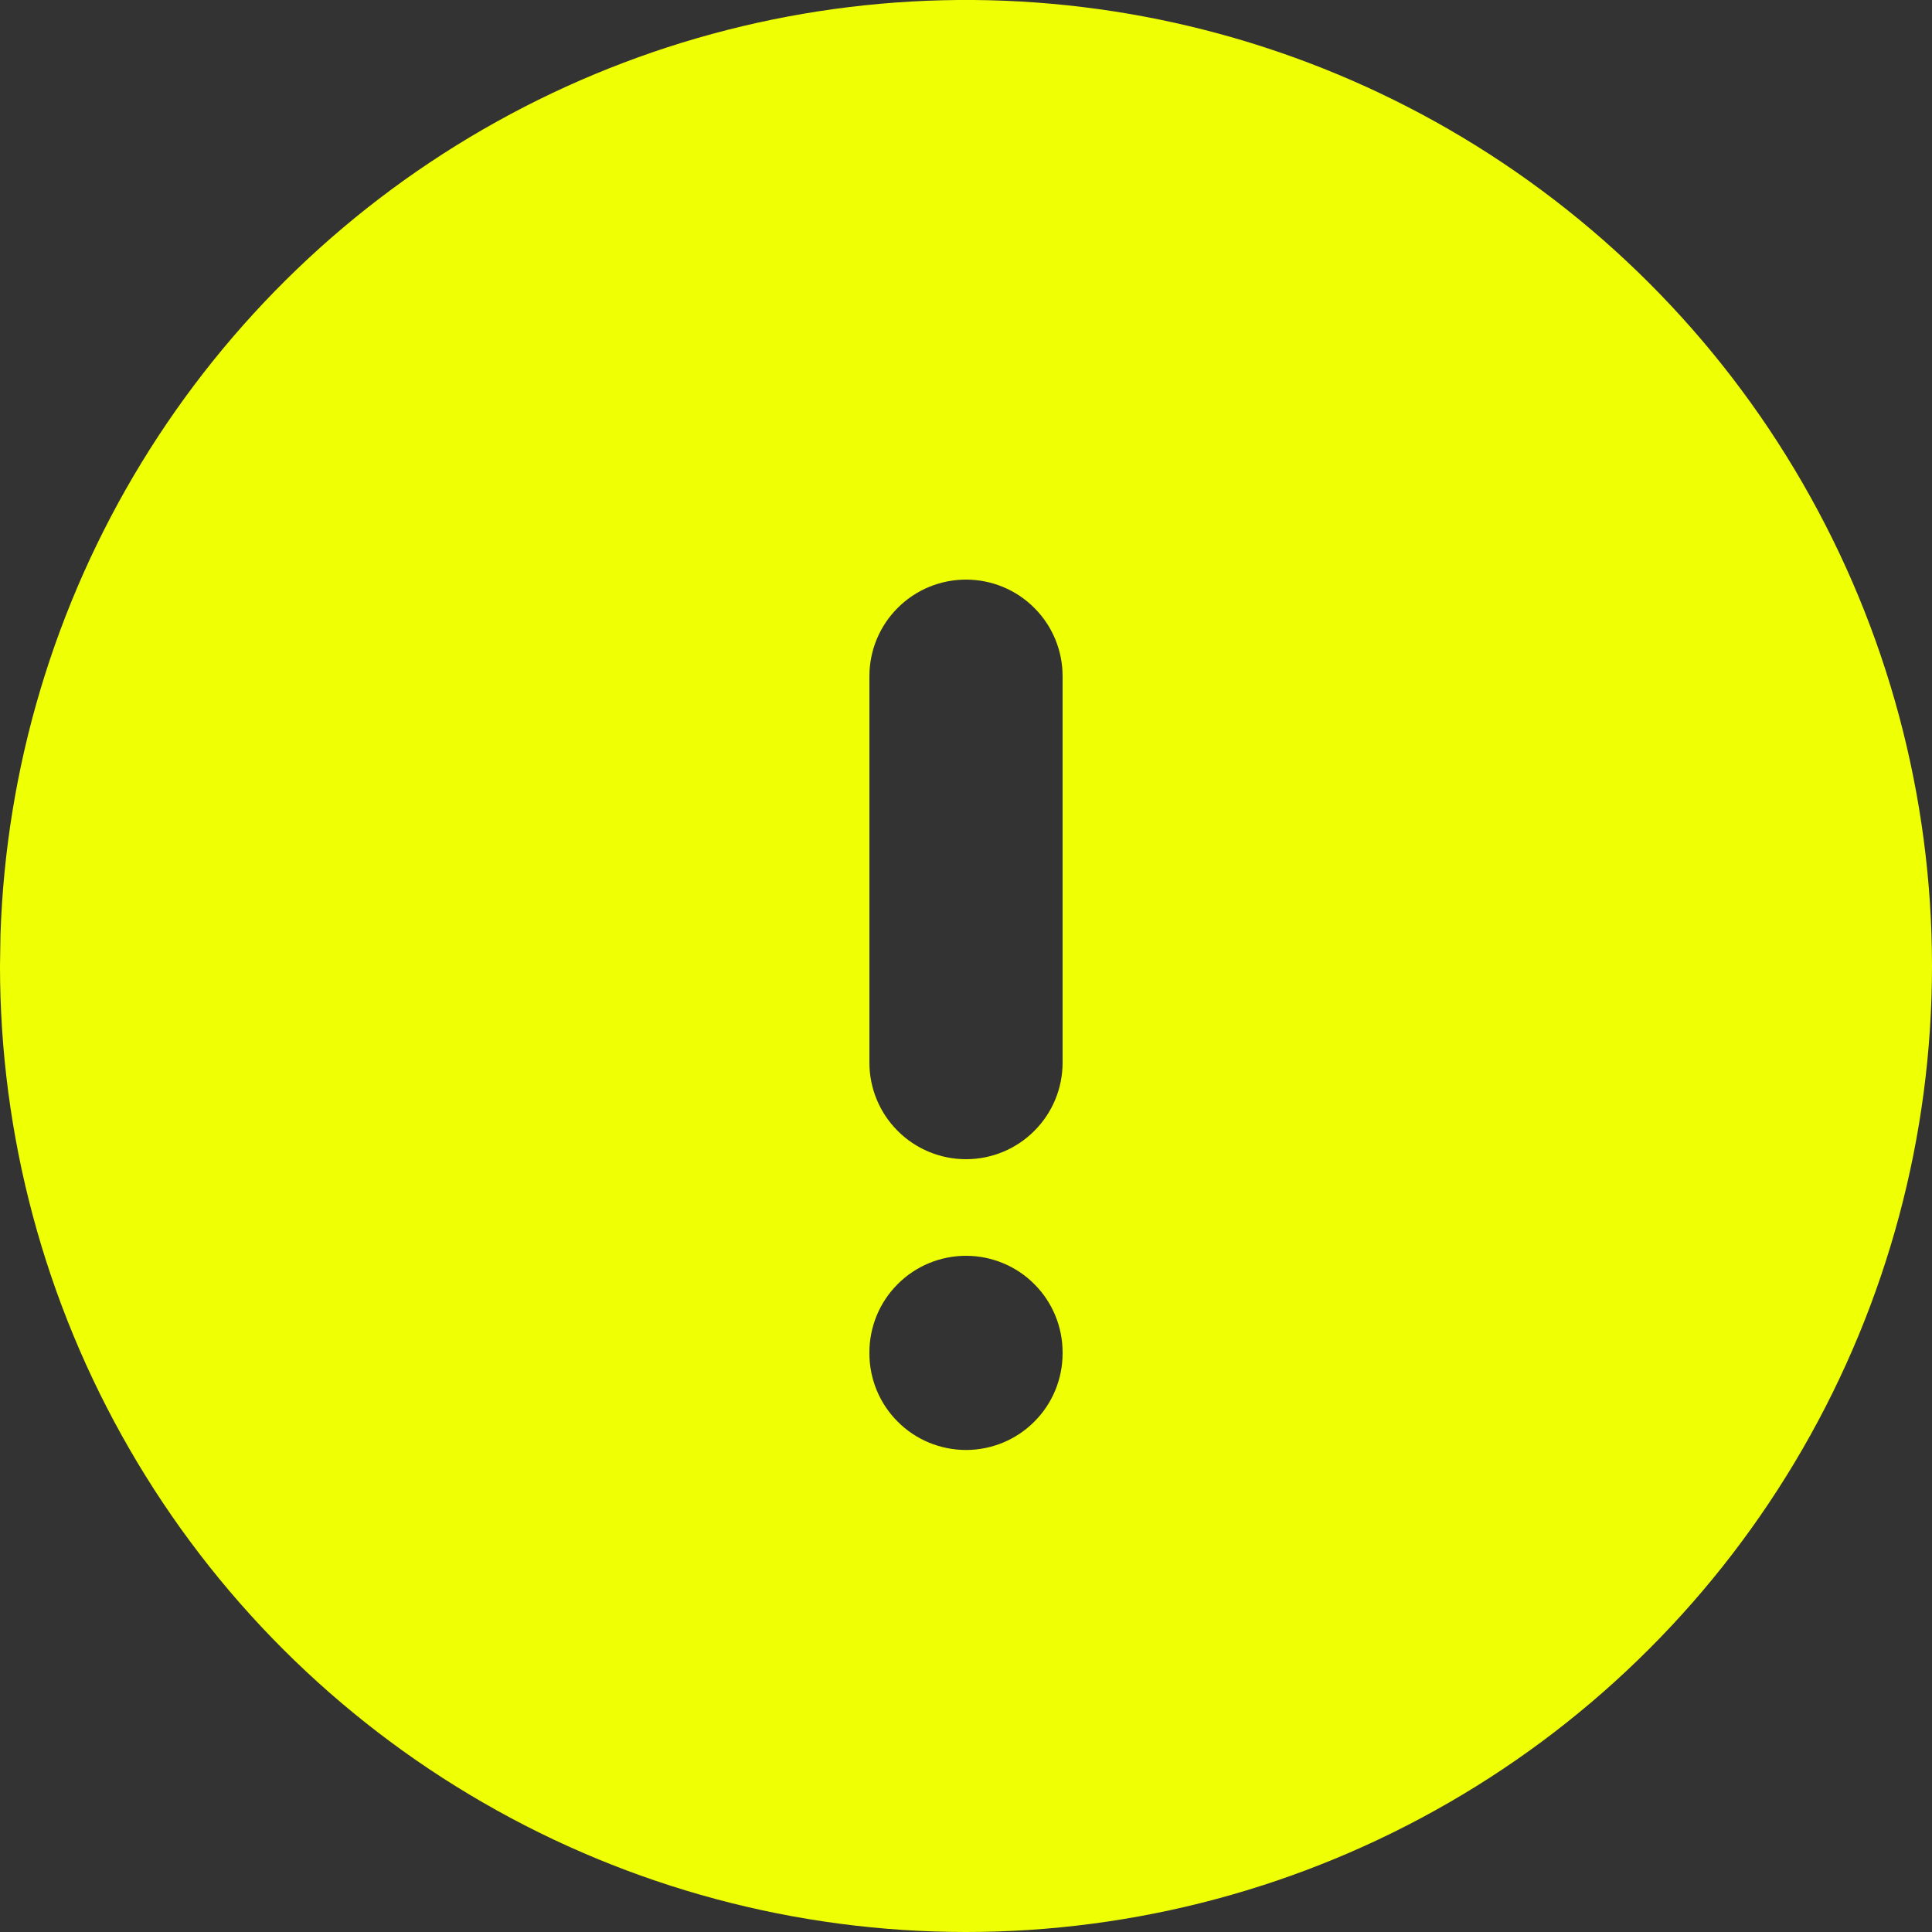 <svg width="20" height="20" viewBox="0 0 20 20" fill="none" xmlns="http://www.w3.org/2000/svg">
<rect x="0" y="0" width="20" height="20" fill="#333333" stroke="none"/>
<path d="M15 1.34C16.52 2.218 17.783 3.48 18.66 5C19.538 6.52 20 8.245 20 10C20 11.756 19.538 13.48 18.66 15C17.782 16.52 16.52 17.783 15 18.66C13.48 19.538 11.755 20 10 20C8.244 20 6.52 19.538 5 18.66C3.48 17.783 2.217 16.52 1.34 15C0.462 13.48 -4.45897e-05 11.755 3.22765e-09 10L0.005 9.676C0.061 7.949 0.564 6.266 1.464 4.791C2.364 3.316 3.631 2.099 5.141 1.26C6.651 0.42 8.353 -0.014 10.081 0C11.809 0.014 13.504 0.476 15 1.34ZM10 13C9.735 13 9.48 13.105 9.293 13.293C9.105 13.48 9 13.735 9 14V14.01C9 14.275 9.105 14.53 9.293 14.717C9.48 14.905 9.735 15.01 10 15.01C10.265 15.01 10.52 14.905 10.707 14.717C10.895 14.53 11 14.275 11 14.01V14C11 13.735 10.895 13.48 10.707 13.293C10.52 13.105 10.265 13 10 13ZM10 6C9.735 6 9.48 6.105 9.293 6.293C9.105 6.48 9 6.735 9 7V11C9 11.265 9.105 11.52 9.293 11.707C9.48 11.895 9.735 12 10 12C10.265 12 10.52 11.895 10.707 11.707C10.895 11.52 11 11.265 11 11V7C11 6.735 10.895 6.48 10.707 6.293C10.52 6.105 10.265 6 10 6Z" fill="#EFFF04"/>
</svg>
